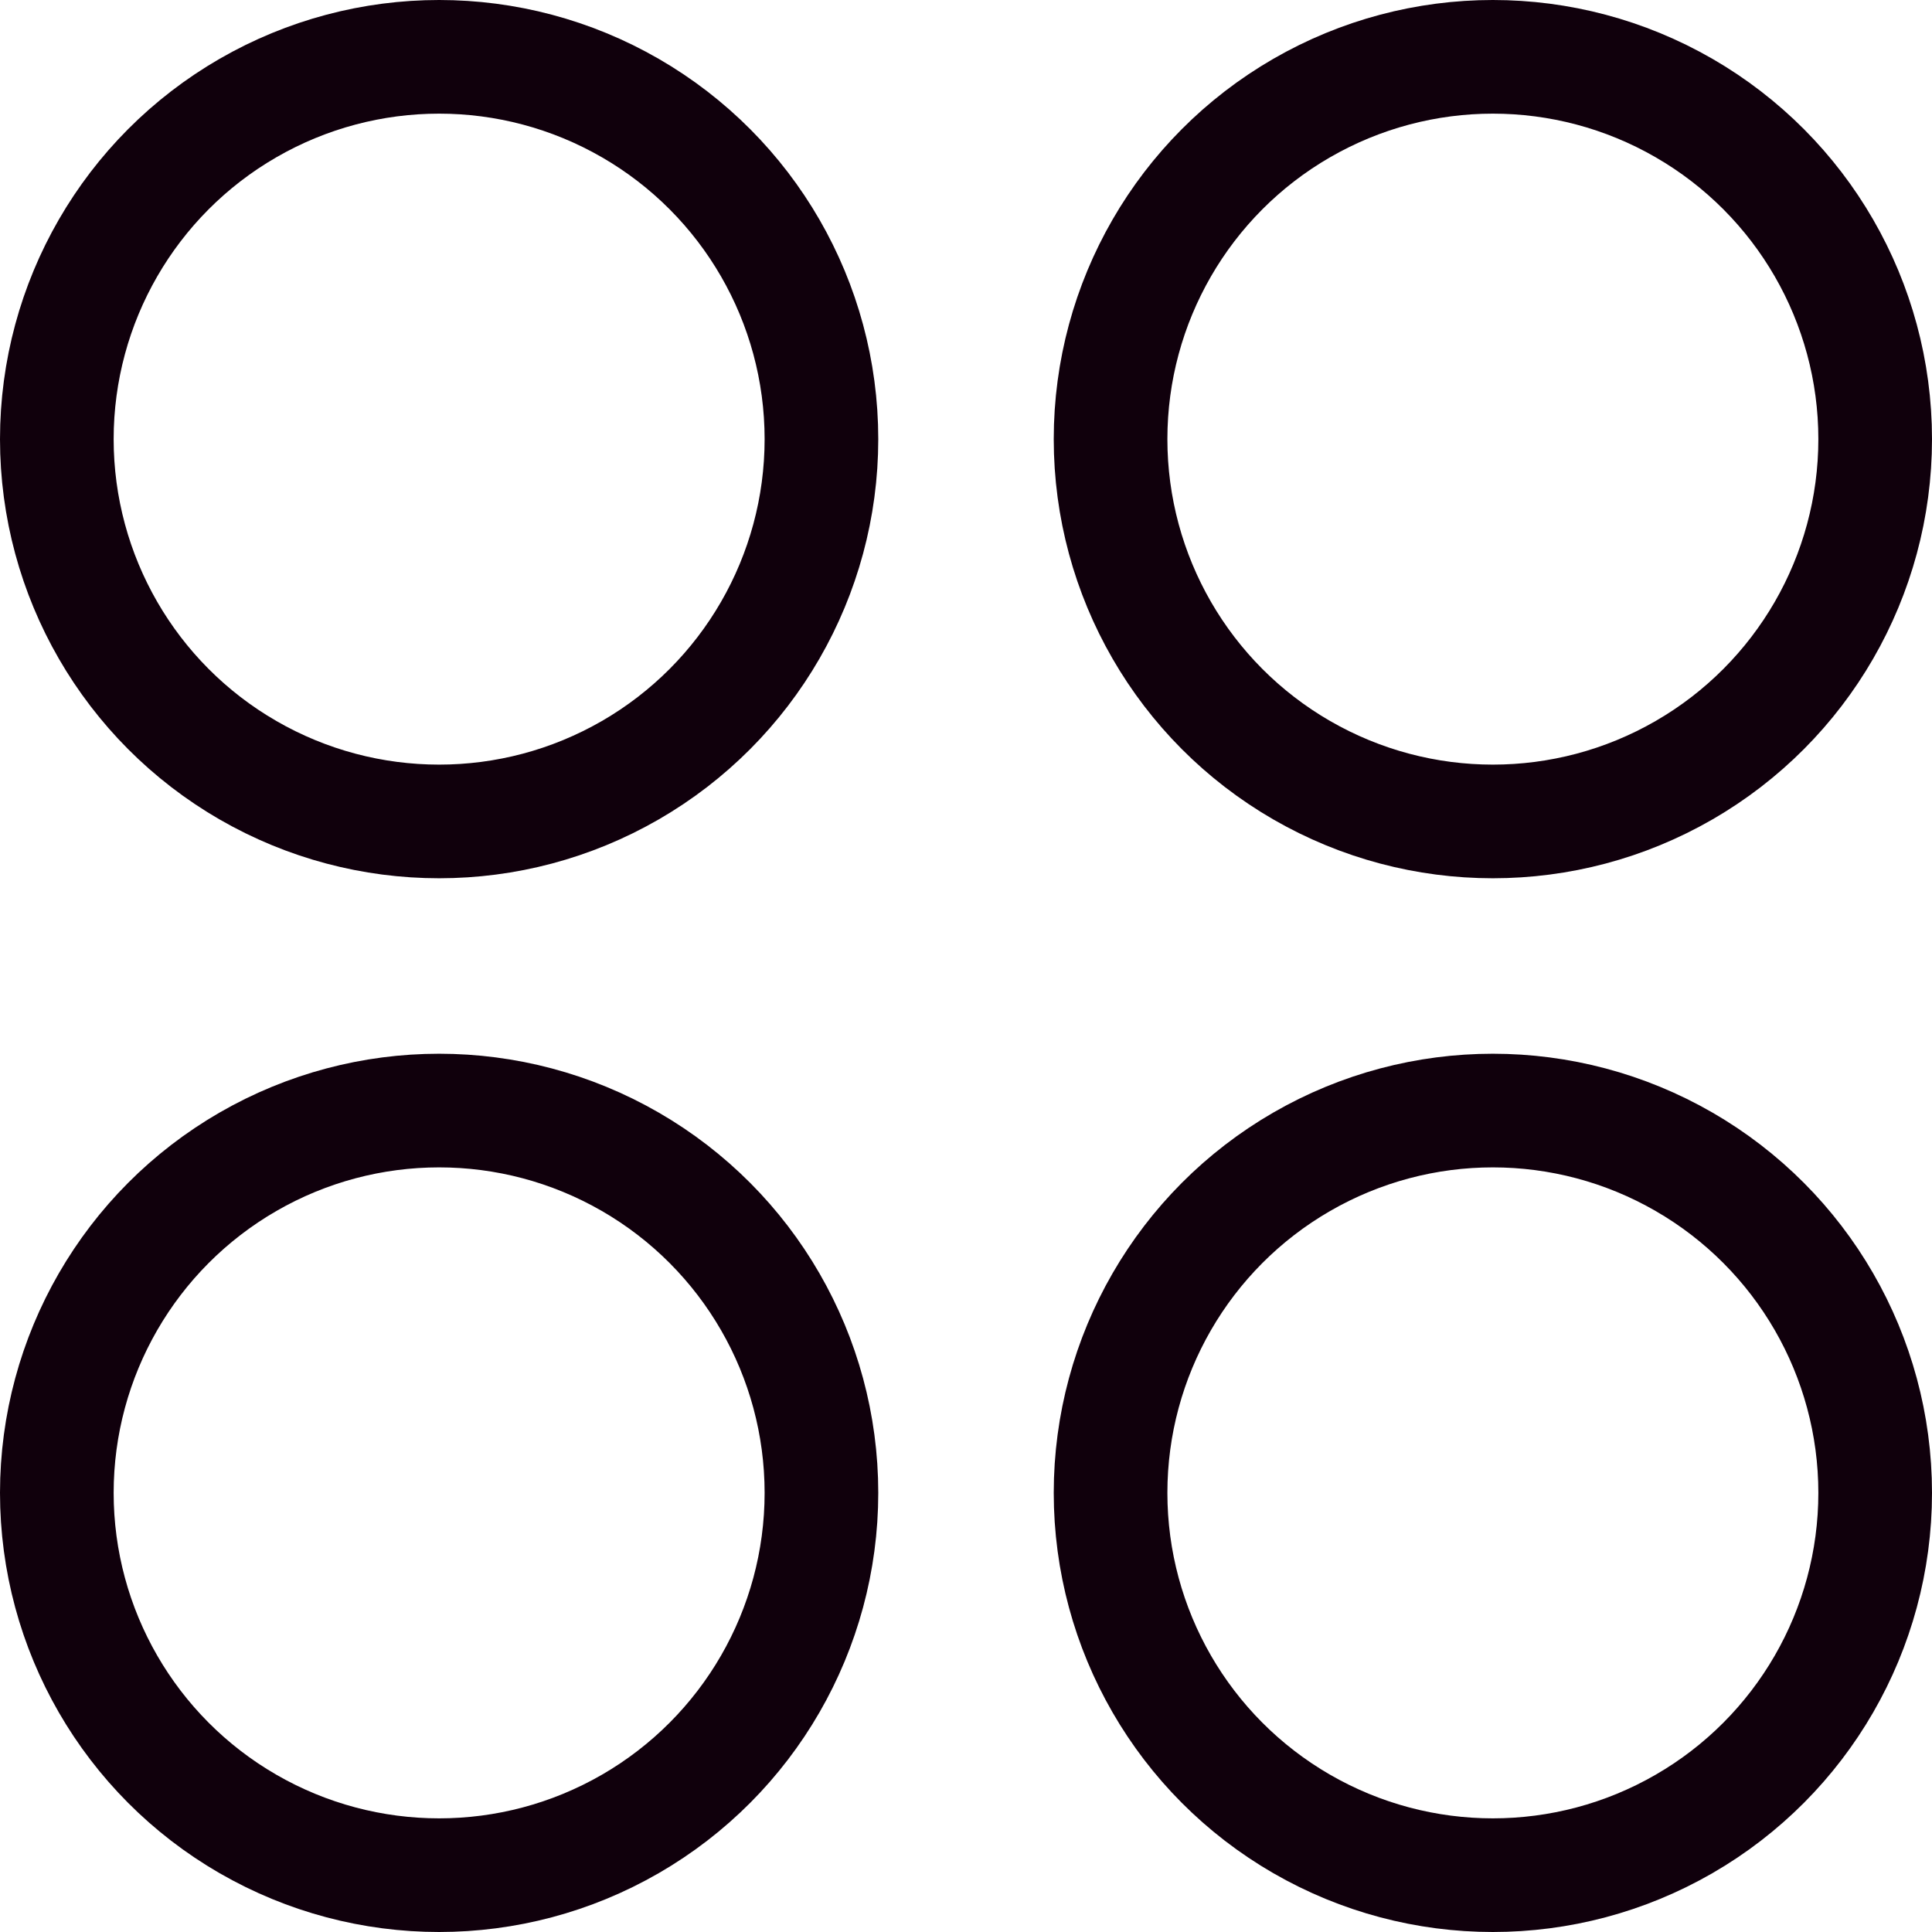 <svg width="17" height="17" viewBox="0 0 17 17" fill="none" xmlns="http://www.w3.org/2000/svg">
<circle cx="3.864" cy="3.864" r="3.364" stroke="#10000C"/>
<circle cx="13.136" cy="3.864" r="3.364" stroke="#10000C"/>
<circle cx="3.864" cy="13.136" r="3.364" stroke="#10000C"/>
<circle cx="13.136" cy="13.136" r="3.364" stroke="#10000C"/>
</svg>
